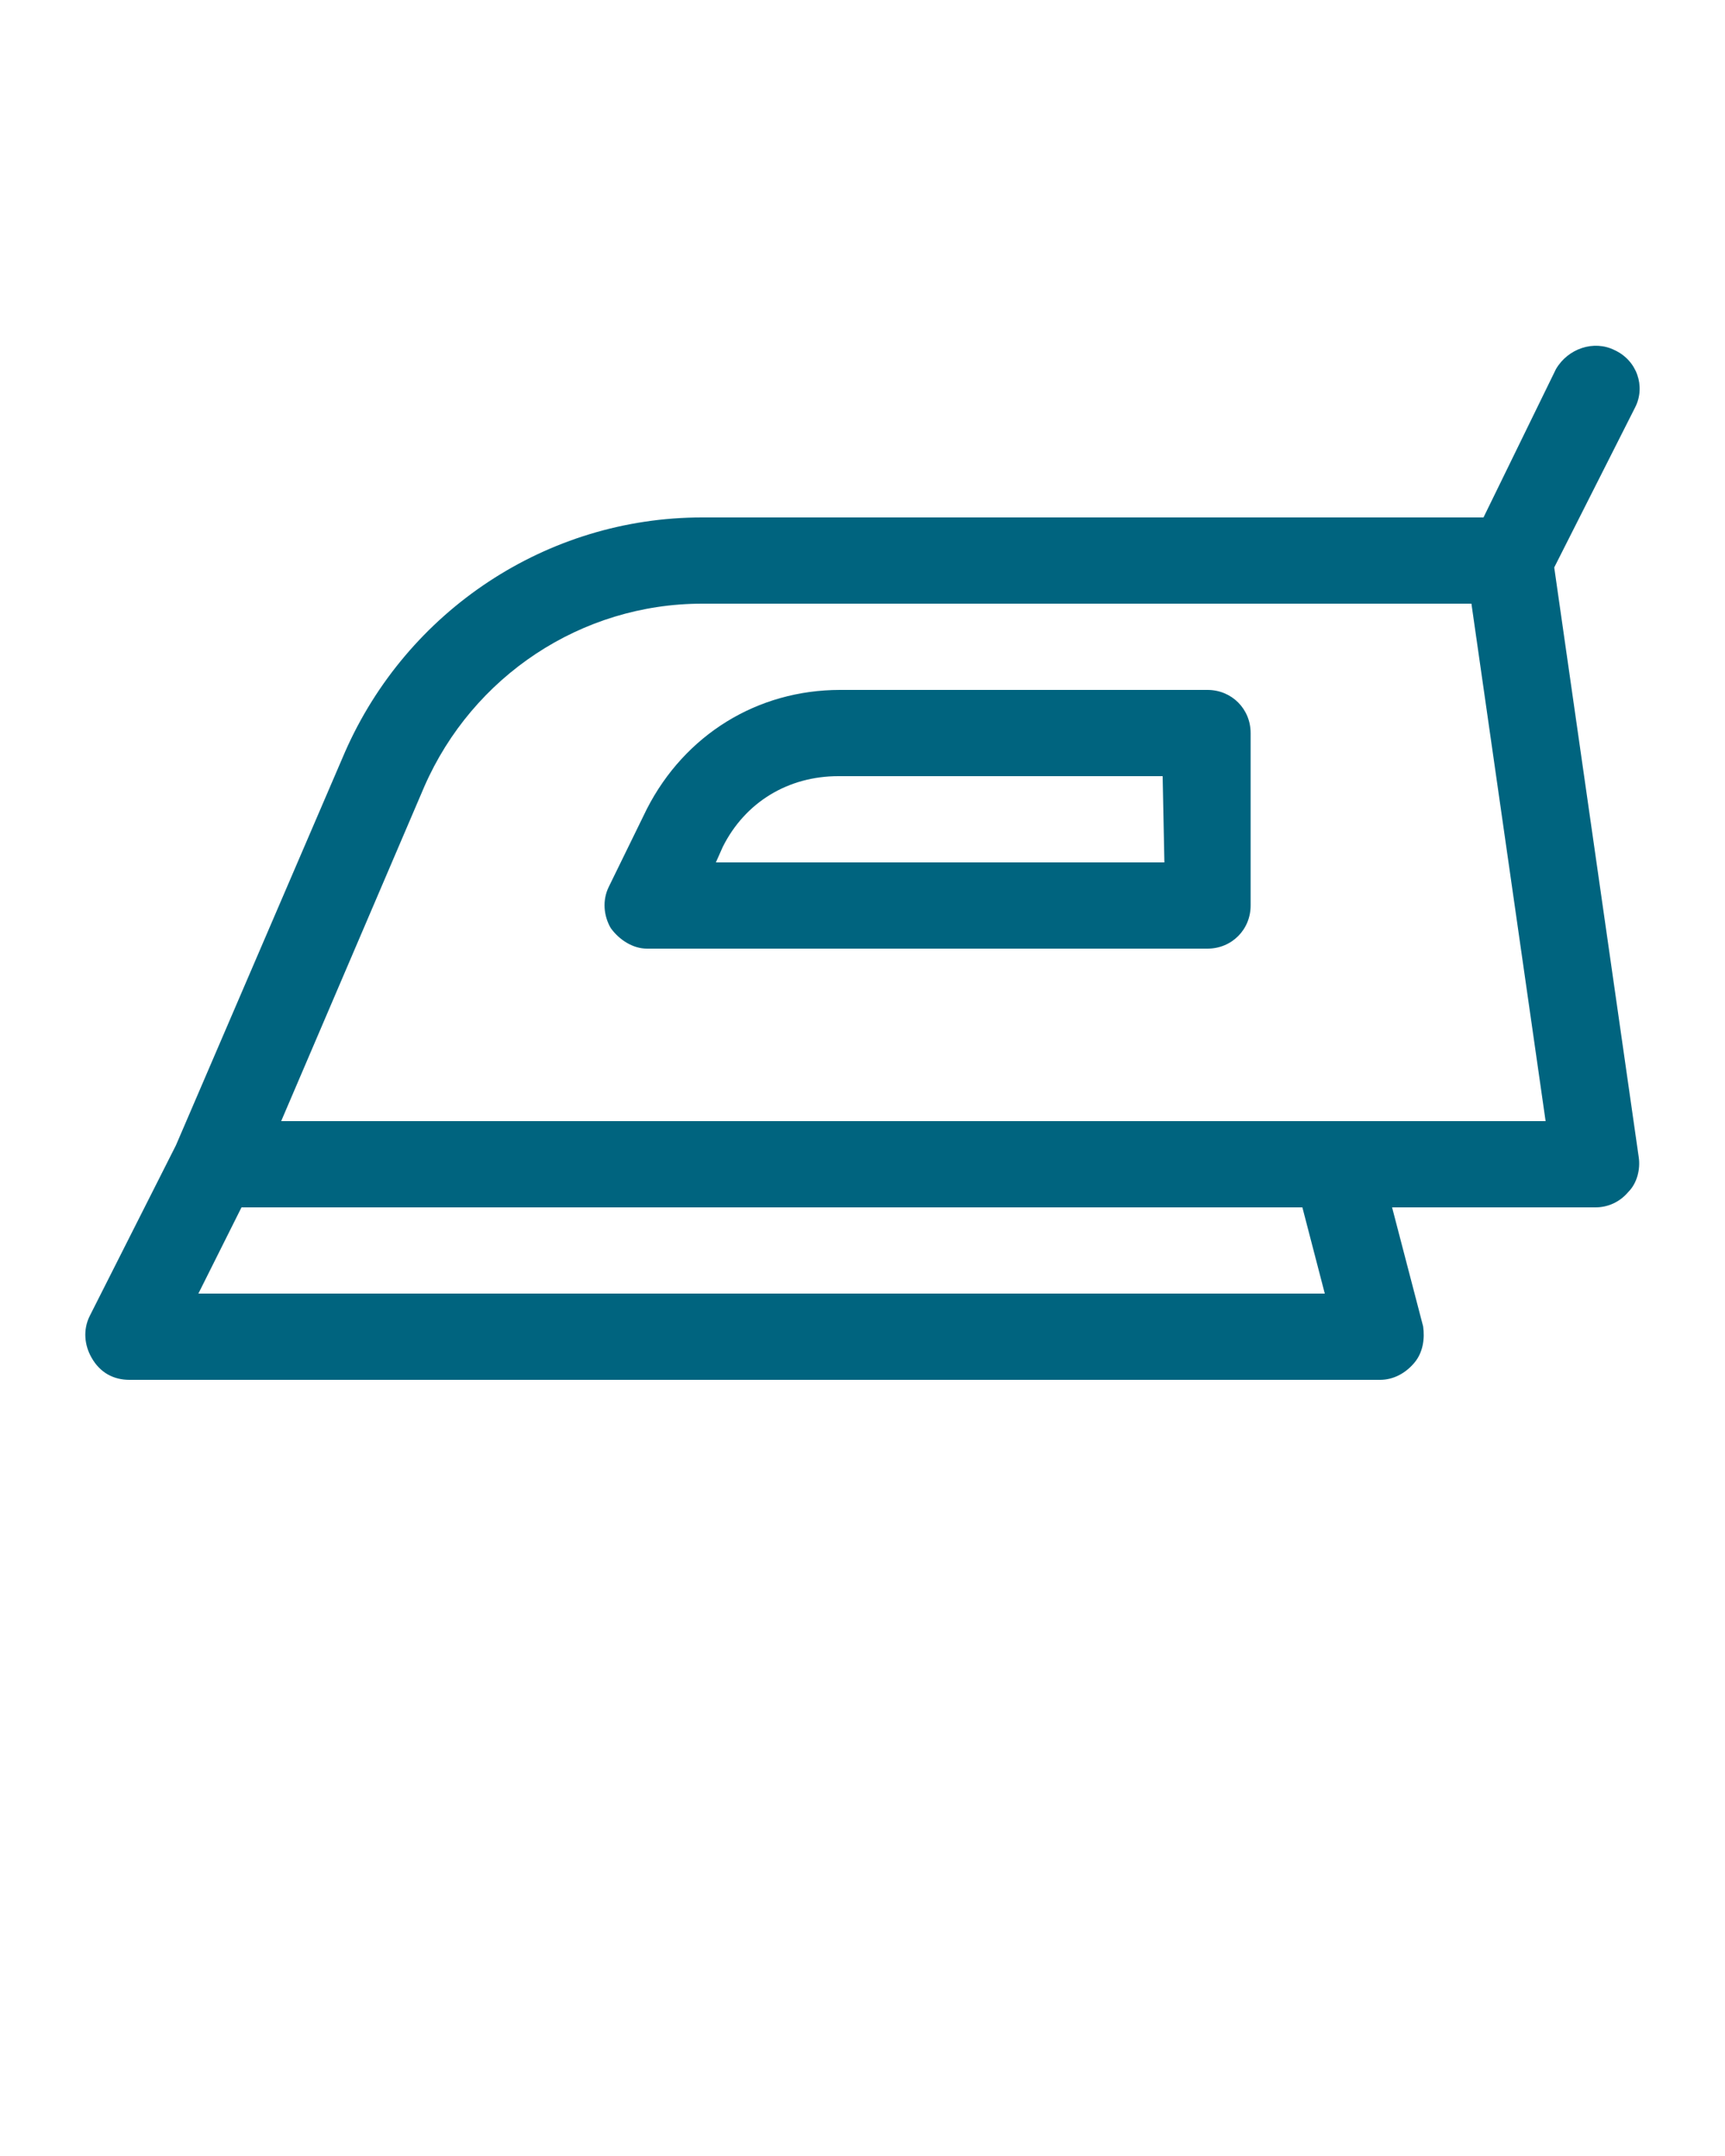 <?xml version="1.0" encoding="utf-8"?>
<!-- Generator: Adobe Illustrator 19.2.1, SVG Export Plug-In . SVG Version: 6.00 Build 0)  -->
<svg version="1.1" id="Layer_1" xmlns="http://www.w3.org/2000/svg" xmlns:xlink="http://www.w3.org/1999/xlink" x="0px" y="0px"
	 viewBox="0 0 100 125" style="enable-background:new 0 0 100 125;" xml:space="preserve">
<style type="text/css">
	.st0{fill:#00647F;}
</style>
<path class="st0" d="M70,40H48.7c-4.8,0-9,2.6-11.2,6.9l-2.2,4.5c-0.4,0.8-0.3,1.7,0.1,2.4c0.5,0.7,1.3,1.2,2.1,1.2H70
	c1.4,0,2.5-1.1,2.5-2.5v-10C72.5,41.1,71.4,40,70,40z M67.5,50h-26l0.4-0.9c1.3-2.6,3.8-4.1,6.7-4.1h18.8L67.5,50L67.5,50z"/>
<path class="st0" d="M93.6,20.3c-1.2-0.6-2.7-0.1-3.4,1.1L86,30H40.7c-9,0-17.1,5.4-20.7,13.6l-9.8,22.8l-5,9.9
	c-0.4,0.8-0.3,1.7,0.1,2.4C5.8,79.6,6.6,80,7.5,80H80c0.8,0,1.5-0.4,2-1s0.6-1.4,0.5-2.1L80.7,70h11.8c0.7,0,1.4-0.3,1.9-0.9
	c0.5-0.5,0.7-1.3,0.6-2l-4.9-34.2l4.7-9.3C95.4,22.4,94.9,20.9,93.6,20.3z M11.5,75l2.5-5h61.5l1.3,5H11.5z M77.5,65H16.3l8.3-19.4
	C27.4,39.2,33.7,35,40.7,35h44.6l4.3,30H77.5z"/>
</svg>
